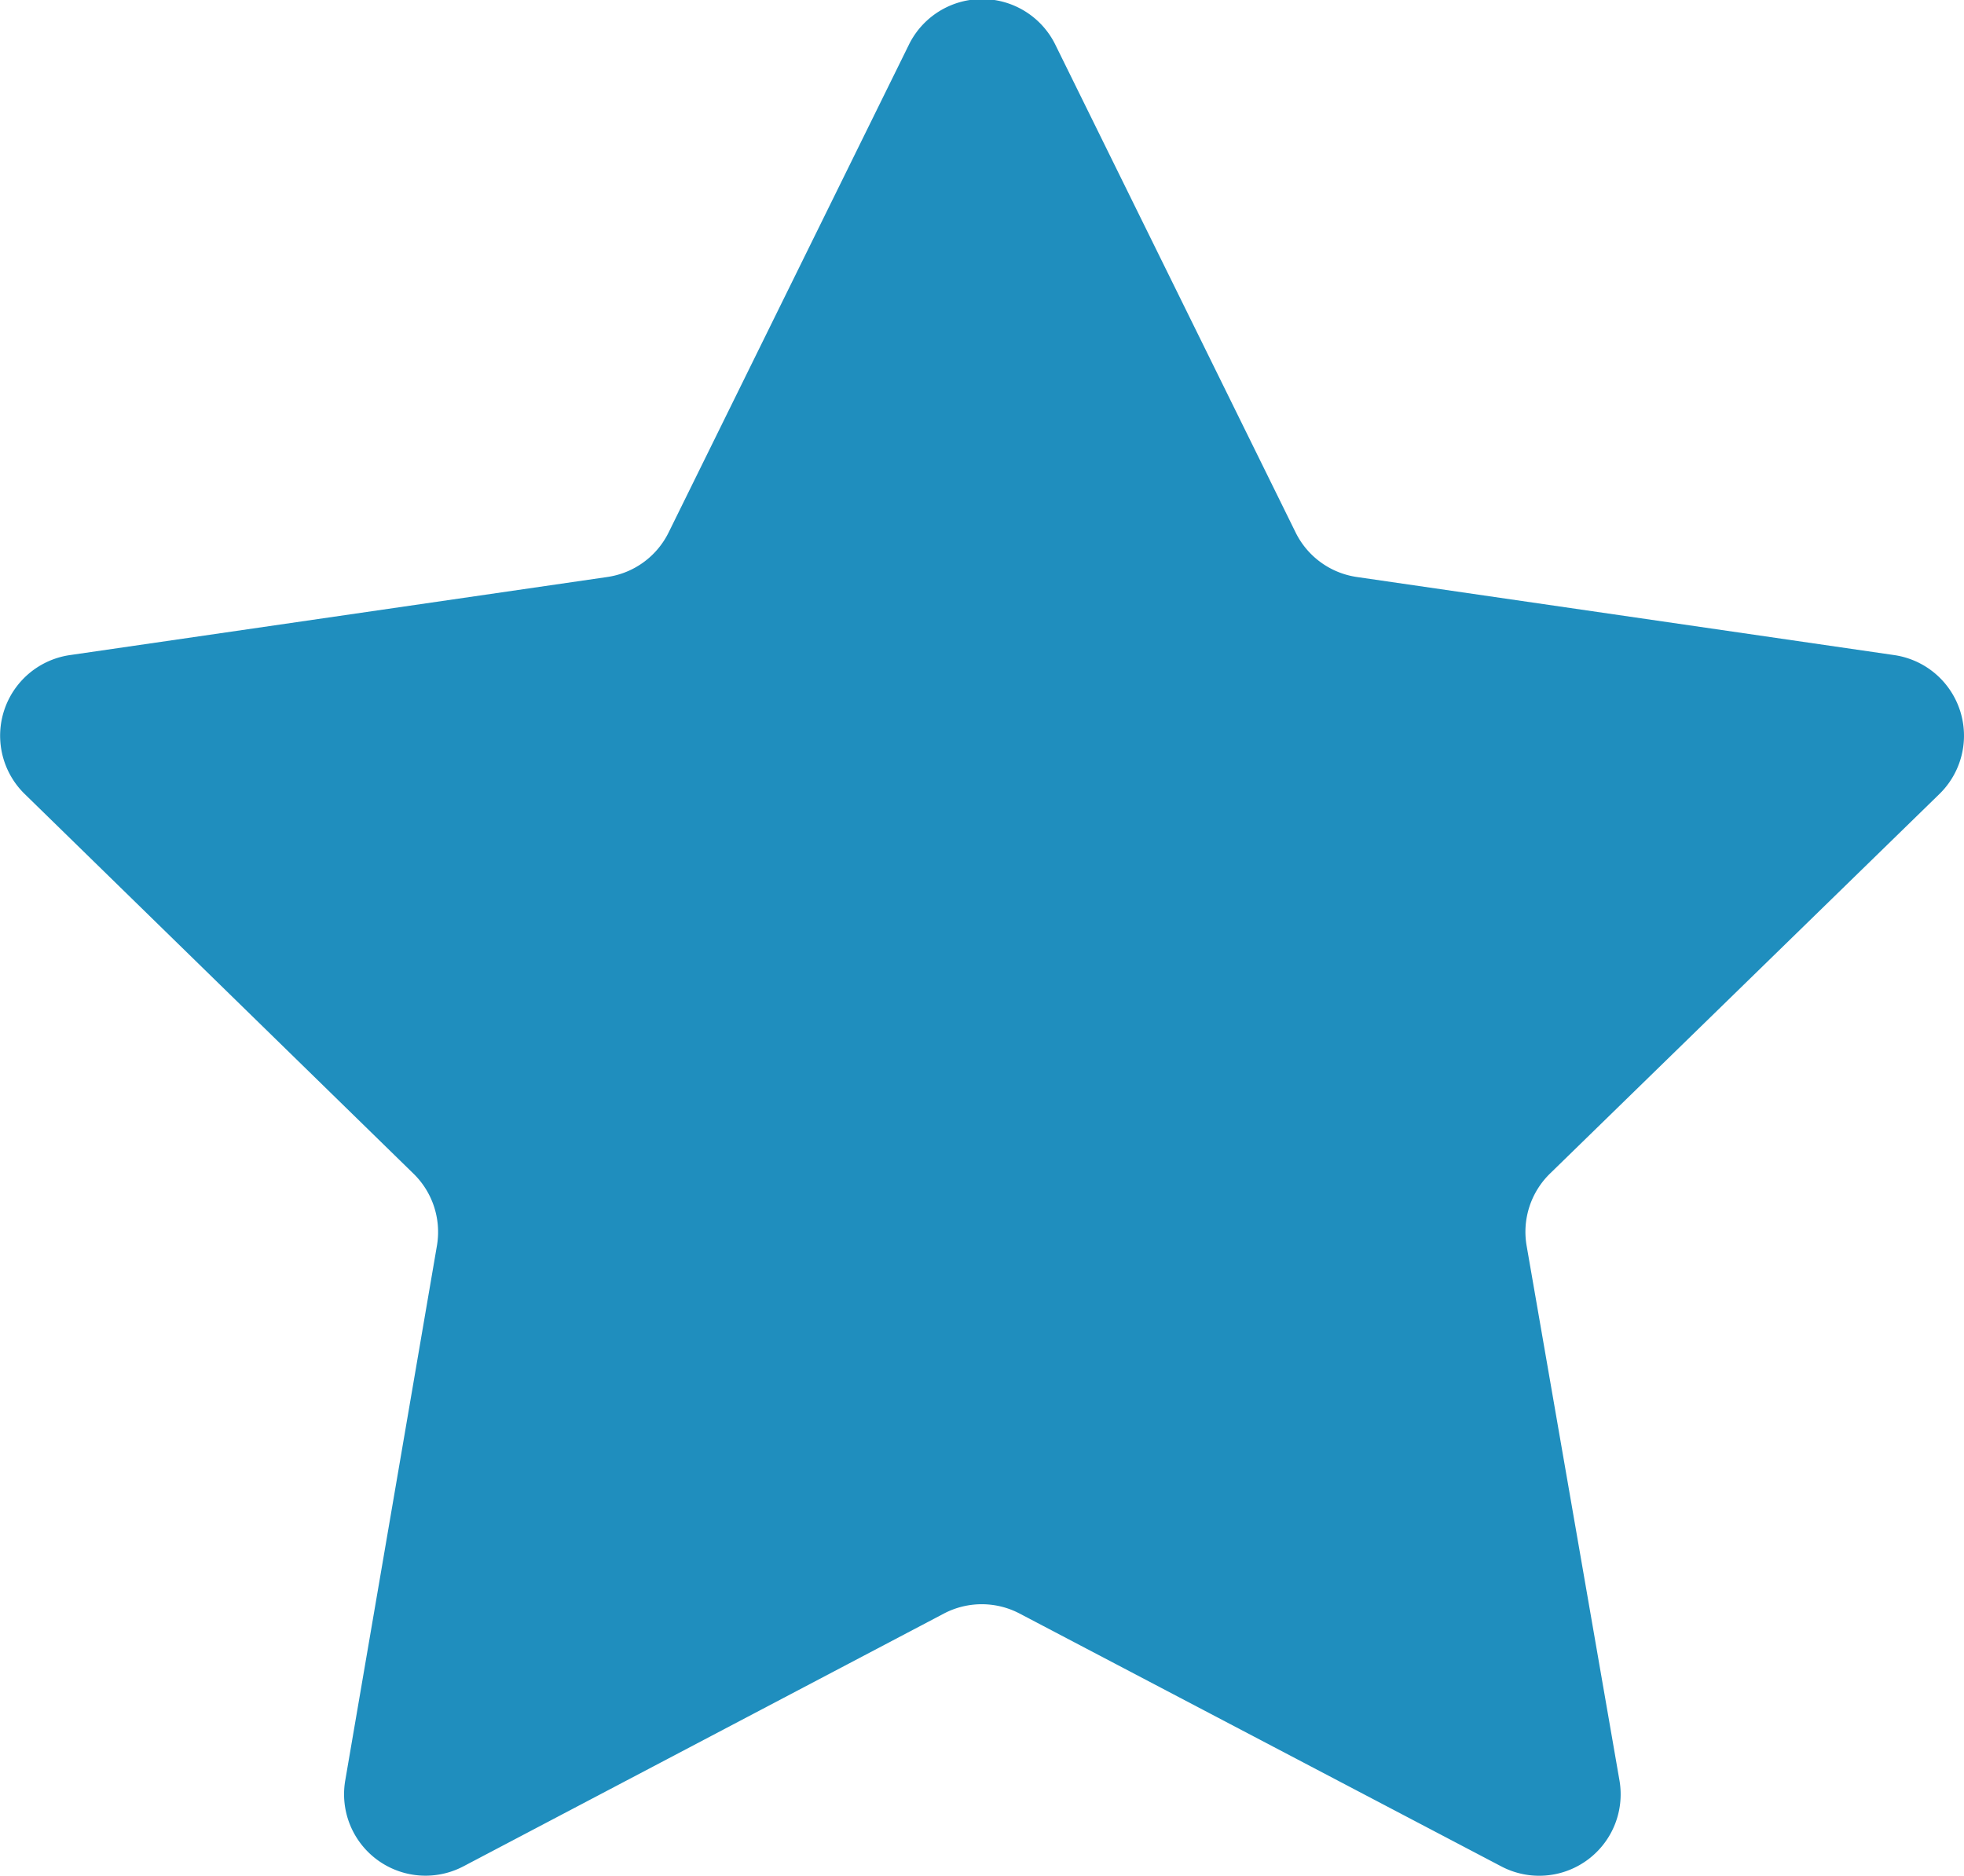 <svg xmlns="http://www.w3.org/2000/svg" viewBox="0 0 163.72 156.37"><defs><style>.cls-1{fill:#1f8ebe;}</style></defs><title>estrella</title><g id="Capa_2" data-name="Capa 2"><g id="Capa_1-2" data-name="Capa 1"><path class="cls-1" d="M88,3.78l20,40.6a6.78,6.78,0,0,0,5.11,3.72l44.8,6.51a6.79,6.79,0,0,1,3.76,11.58l-32.42,31.6a6.79,6.79,0,0,0-2,6L135,148.42a6.79,6.79,0,0,1-9.86,7.16L85,134.51a6.79,6.79,0,0,0-6.32,0L38.63,155.58a6.79,6.79,0,0,1-9.85-7.16l7.65-44.62a6.79,6.79,0,0,0-2-6L2.06,66.19A6.79,6.79,0,0,1,5.82,54.61l44.8-6.51a6.78,6.78,0,0,0,5.12-3.72l20-40.6A6.8,6.8,0,0,1,88,3.78Z"/></g></g></svg>